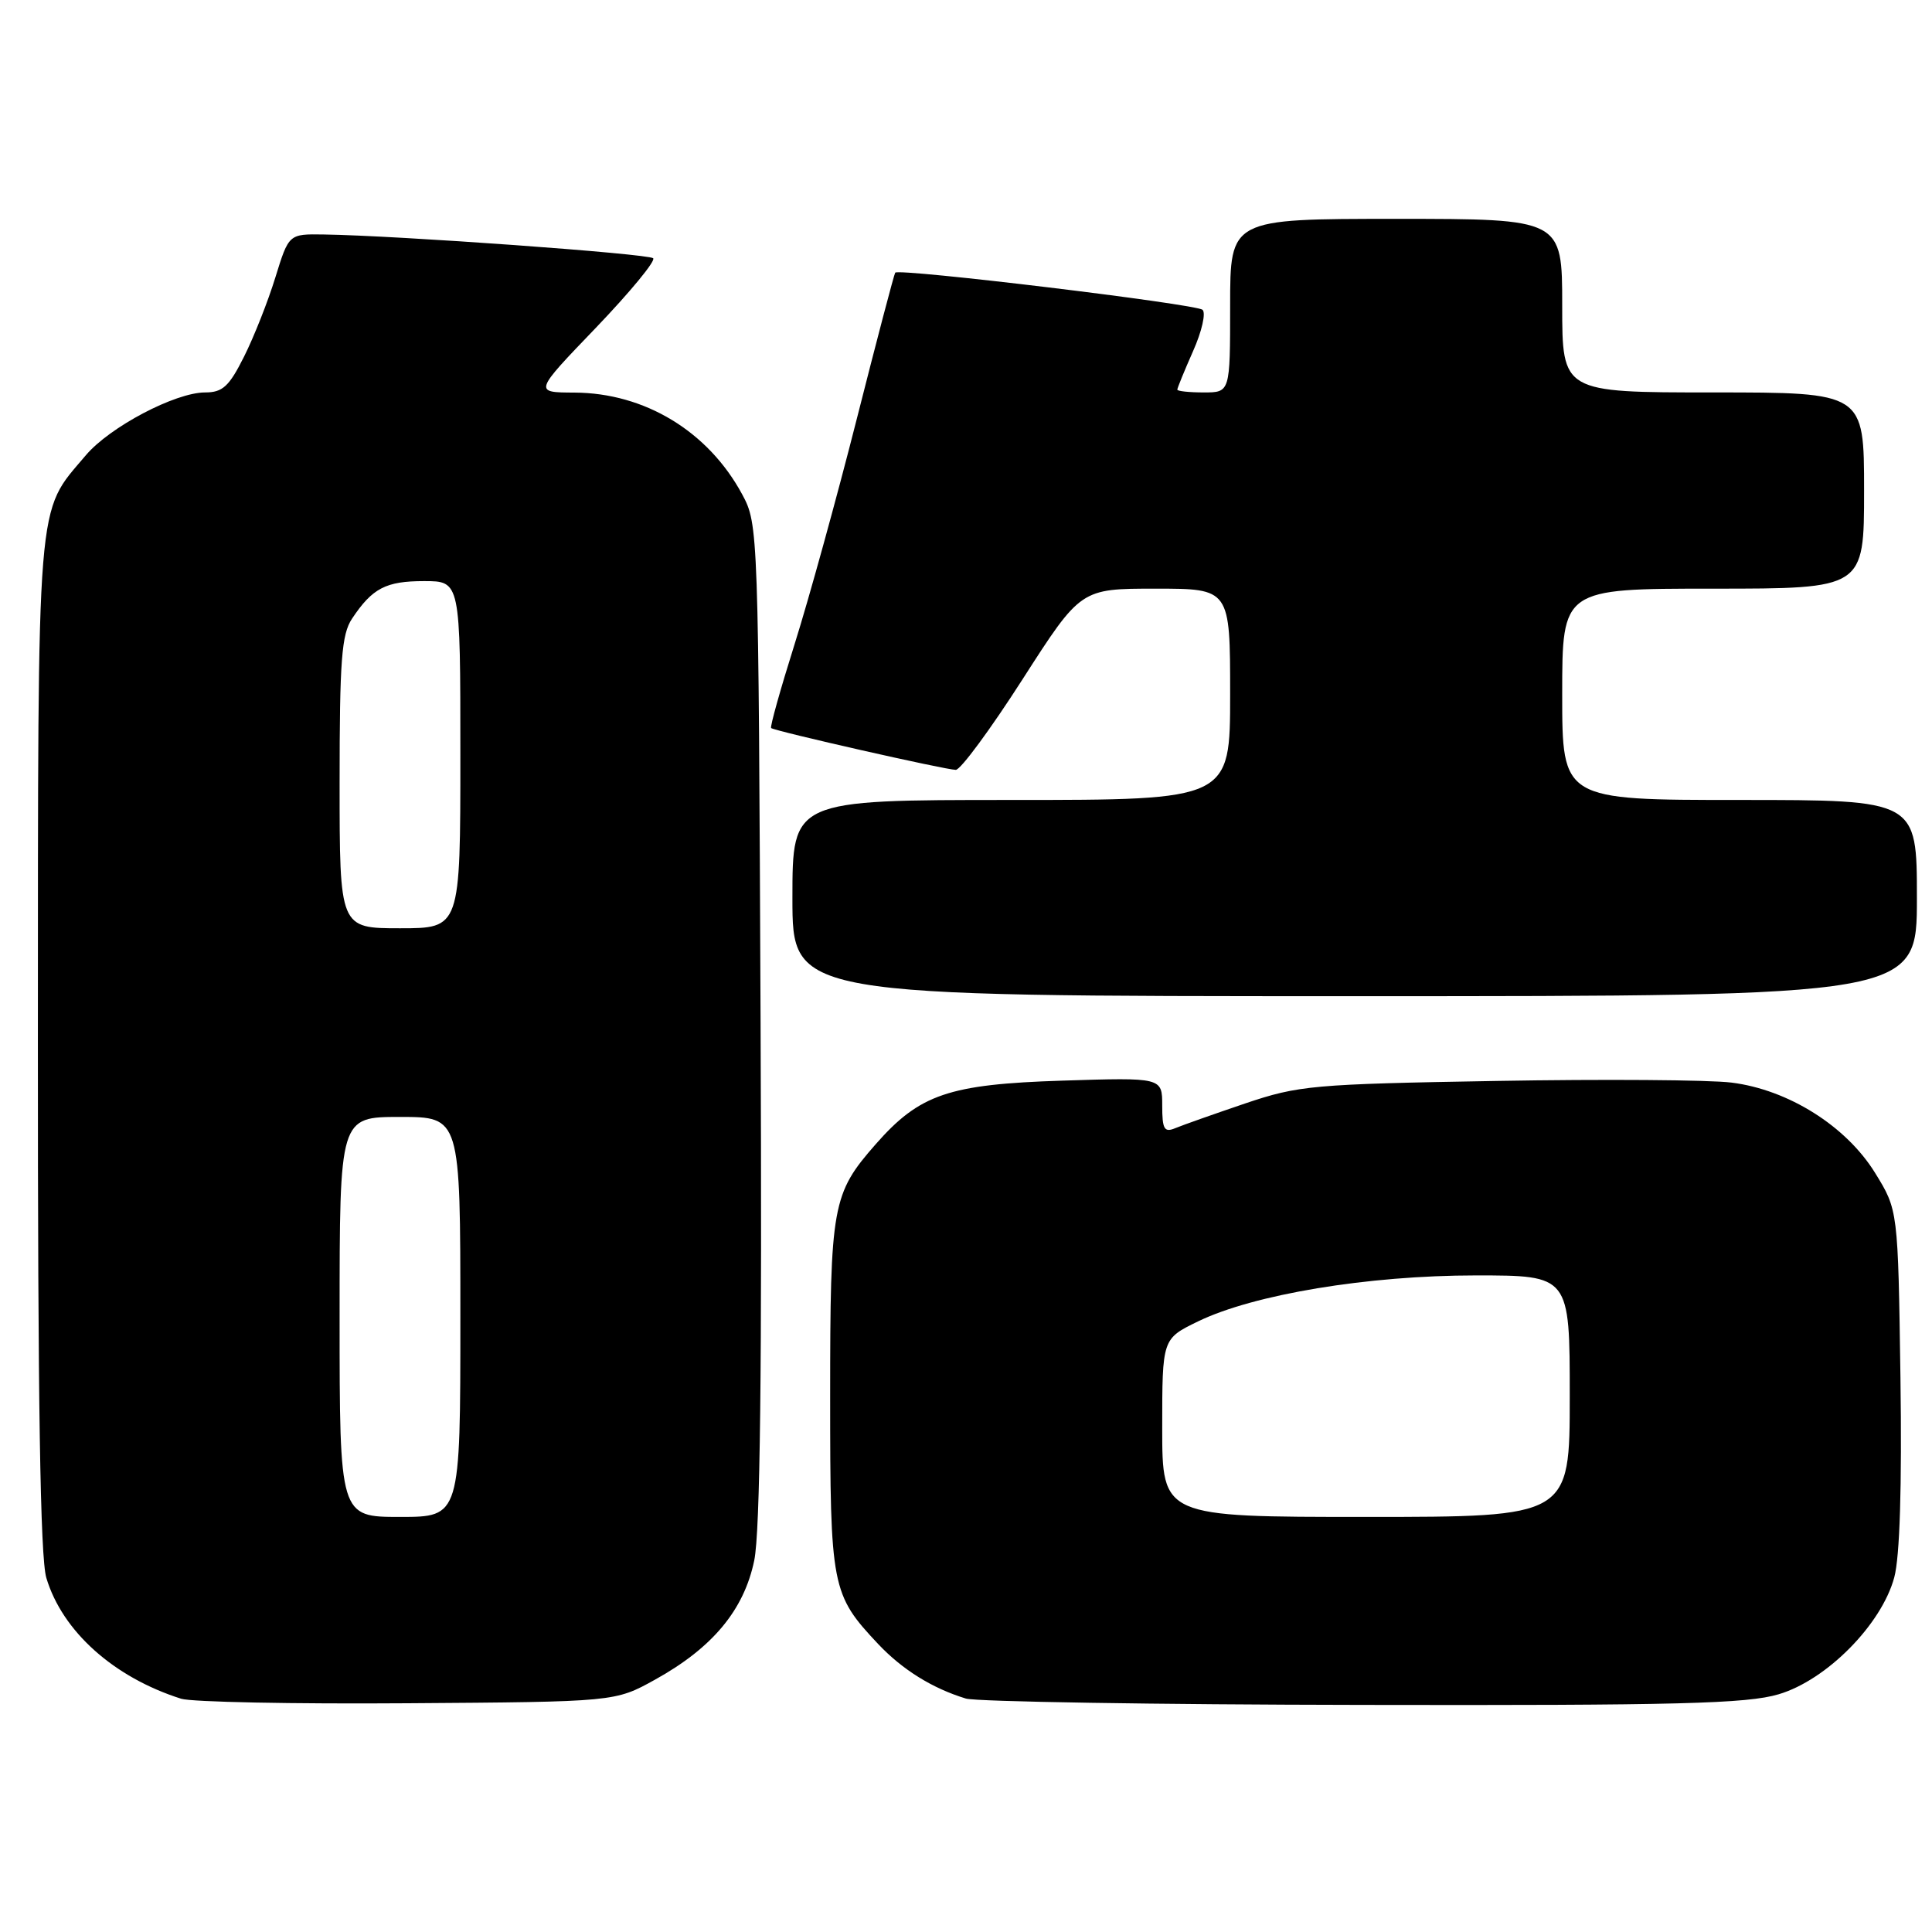 <?xml version="1.0" encoding="UTF-8" standalone="no"?>
<!DOCTYPE svg PUBLIC "-//W3C//DTD SVG 1.1//EN" "http://www.w3.org/Graphics/SVG/1.1/DTD/svg11.dtd" >
<svg xmlns="http://www.w3.org/2000/svg" xmlns:xlink="http://www.w3.org/1999/xlink" version="1.1" viewBox="0 0 256 256">
 <g >
 <path fill="currentColor"
d=" M 86.80 222.56 C 94.42 218.34 98.58 213.34 99.94 206.77 C 100.73 202.99 100.98 181.45 100.78 135.43 C 100.50 70.06 100.48 69.47 98.34 65.50 C 93.84 57.16 85.43 52.06 76.11 52.02 C 70.72 52.00 70.72 52.00 78.96 43.43 C 83.48 38.71 86.90 34.57 86.55 34.22 C 85.95 33.62 52.63 31.21 42.89 31.07 C 38.27 31.00 38.27 31.00 36.49 36.75 C 35.52 39.91 33.65 44.64 32.34 47.25 C 30.36 51.21 29.50 52.00 27.18 52.00 C 23.23 52.00 14.53 56.58 11.37 60.33 C 4.75 68.16 5.05 64.58 5.02 138.38 C 5.01 185.67 5.33 206.38 6.14 209.08 C 8.26 216.16 15.07 222.26 24.00 225.09 C 25.38 225.53 38.88 225.80 54.00 225.69 C 81.50 225.50 81.50 225.50 86.80 222.56 Z  M 235.68 224.50 C 242.04 222.62 249.32 215.25 251.00 209.01 C 251.74 206.26 252.02 197.02 251.82 182.56 C 251.50 160.34 251.50 160.34 248.46 155.42 C 244.63 149.21 236.96 144.39 229.44 143.45 C 226.50 143.08 212.48 142.98 198.29 143.23 C 173.95 143.65 172.08 143.82 165.00 146.21 C 160.88 147.61 156.71 149.08 155.75 149.48 C 154.27 150.10 154.00 149.65 154.00 146.49 C 154.00 142.77 154.00 142.77 140.75 143.19 C 125.72 143.67 121.85 144.99 116.03 151.62 C 110.27 158.18 110.00 159.69 110.00 185.02 C 110.00 210.36 110.17 211.26 116.36 217.84 C 119.57 221.24 123.53 223.71 127.99 225.07 C 129.37 225.48 153.03 225.87 180.57 225.91 C 222.31 225.99 231.48 225.75 235.68 224.50 Z  M 254.00 119.00 C 254.00 106.00 254.00 106.00 230.50 106.00 C 207.00 106.00 207.00 106.00 207.00 92.00 C 207.00 78.00 207.00 78.00 227.00 78.00 C 247.00 78.00 247.00 78.00 247.00 65.00 C 247.00 52.00 247.00 52.00 227.00 52.00 C 207.00 52.00 207.00 52.00 207.00 40.50 C 207.00 29.00 207.00 29.00 185.00 29.00 C 163.00 29.00 163.00 29.00 163.00 40.50 C 163.00 52.00 163.00 52.00 159.50 52.00 C 157.57 52.00 156.00 51.83 156.00 51.63 C 156.00 51.42 156.94 49.12 158.09 46.52 C 159.25 43.92 159.81 41.46 159.34 41.05 C 158.44 40.27 119.09 35.52 118.62 36.13 C 118.47 36.34 116.18 45.05 113.53 55.50 C 110.88 65.95 107.17 79.38 105.29 85.35 C 103.41 91.32 102.01 96.32 102.18 96.47 C 102.67 96.88 125.35 102.02 126.65 102.01 C 127.29 102.00 131.27 96.60 135.50 90.00 C 143.20 78.00 143.20 78.00 153.10 78.00 C 163.00 78.00 163.00 78.00 163.00 92.00 C 163.00 106.00 163.00 106.00 134.00 106.00 C 105.00 106.00 105.00 106.00 105.00 119.00 C 105.00 132.00 105.00 132.00 179.50 132.00 C 254.00 132.00 254.00 132.00 254.00 119.00 Z  M 45.00 174.50 C 45.00 148.00 45.00 148.00 53.00 148.00 C 61.00 148.00 61.00 148.00 61.00 174.50 C 61.00 201.00 61.00 201.00 53.00 201.00 C 45.00 201.00 45.00 201.00 45.00 174.50 Z  M 45.00 103.72 C 45.00 87.49 45.26 84.05 46.65 81.97 C 49.34 77.93 51.13 77.00 56.19 77.00 C 61.00 77.00 61.00 77.00 61.00 100.00 C 61.00 123.00 61.00 123.00 53.00 123.00 C 45.00 123.00 45.00 123.00 45.00 103.72 Z  M 154.00 189.20 C 154.00 177.40 154.00 177.40 158.73 175.10 C 166.12 171.51 181.26 169.00 195.54 169.00 C 208.00 169.00 208.00 169.00 208.00 185.00 C 208.00 201.00 208.00 201.00 181.00 201.00 C 154.00 201.00 154.00 201.00 154.00 189.20 Z "/>
</g>
</svg>